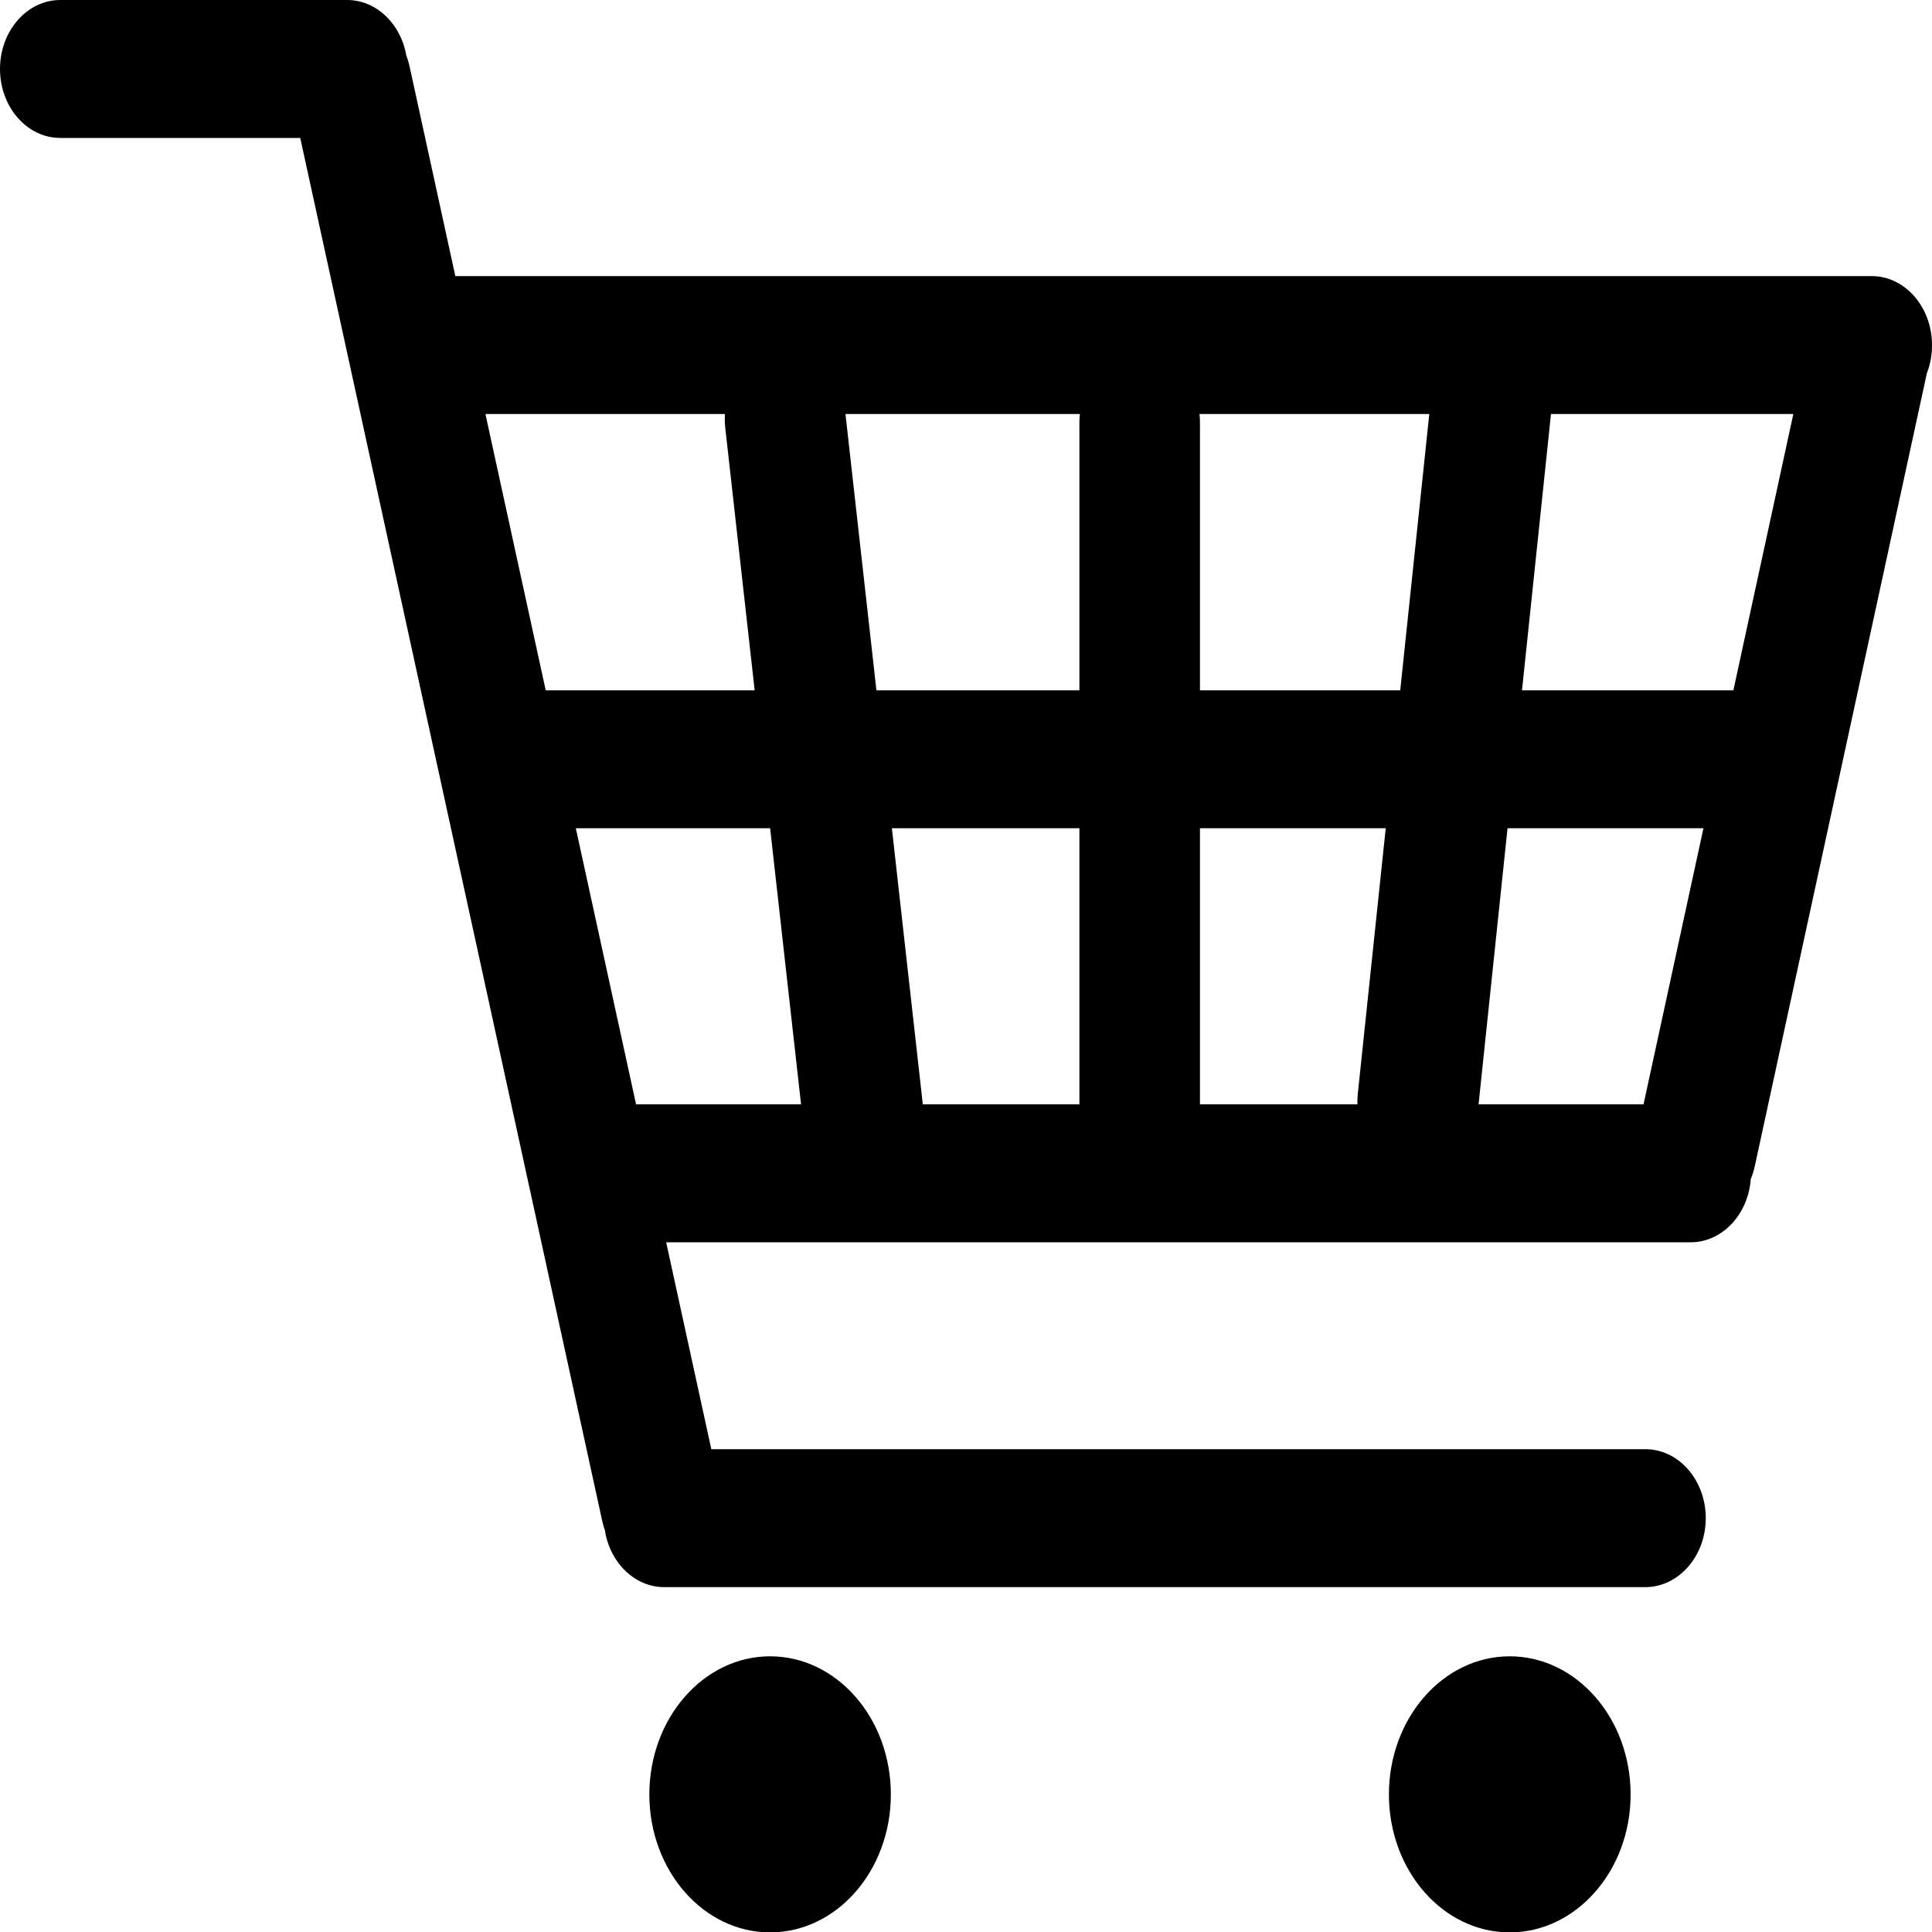<?xml version="1.0" encoding="UTF-8" standalone="no"?>
<!-- Created with Inkscape (http://www.inkscape.org/) -->

<svg
   width="10mm"
   height="10mm"
   viewBox="0 0 10 10"
   version="1.1"
   id="svg328"
   xml:space="preserve"
   inkscape:version="1.2.2 (732a01da63, 2022-12-09)"
   sodipodi:docname="cart-icon.svg"
   xmlns:inkscape="http://www.inkscape.org/namespaces/inkscape"
   xmlns:sodipodi="http://sodipodi.sourceforge.net/DTD/sodipodi-0.dtd"
   xmlns="http://www.w3.org/2000/svg"
   xmlns:svg="http://www.w3.org/2000/svg"><sodipodi:namedview
     id="namedview330"
     pagecolor="#ffffff"
     bordercolor="#000000"
     borderopacity="0.25"
     inkscape:showpageshadow="2"
     inkscape:pageopacity="0.0"
     inkscape:pagecheckerboard="0"
     inkscape:deskcolor="#d1d1d1"
     inkscape:document-units="mm"
     showgrid="false"
     inkscape:zoom="0.74564394"
     inkscape:cx="29.504699"
     inkscape:cy="92.537465"
     inkscape:window-width="1920"
     inkscape:window-height="1017"
     inkscape:window-x="-8"
     inkscape:window-y="-8"
     inkscape:window-maximized="1"
     inkscape:current-layer="layer1" /><defs
     id="defs325" /><g
     inkscape:label="Capa 1"
     inkscape:groupmode="layer"
     id="layer1"
     transform="translate(-97.109,-124.315)"><path
       d="m 98.906,125.029 h -1.485 c -0.172,0 -0.312,-0.16 -0.312,-0.357 0,-0.197 0.14,-0.357 0.312,-0.357 h 1.485 c 0.172,0 0.312,0.16 0.312,0.357 0,0.197 -0.14,0.357 -0.312,0.357 z m 6.719,7.501 h -5.078 c -0.172,0 -0.312,-0.16 -0.312,-0.357 0,-0.197 0.14,-0.357 0.312,-0.357 h 5.079 c 0.172,0 0.312,0.16 0.312,0.357 0,0.197 -0.141,0.357 -0.313,0.357 z m 1.173,-6.072 h -7.423 c -0.172,0 -0.312,-0.16 -0.312,-0.357 0,-0.197 0.14,-0.357 0.312,-0.357 h 7.422 c 0.172,0 0.312,0.16 0.312,0.357 10e-4,0.197 -0.139,0.357 -0.311,0.357 z m -0.489,2.144 h -6.446 c -0.172,0 -0.312,-0.16 -0.312,-0.357 0,-0.197 0.14,-0.357 0.312,-0.357 h 6.446 c 0.172,0 0.312,0.16 0.312,0.357 0,0.196 -0.14,0.357 -0.312,0.357 z m -0.449,2.143 h -5.509 c -0.172,0 -0.312,-0.16 -0.312,-0.357 0,-0.197 0.14,-0.357 0.312,-0.357 h 5.509 c 0.172,0 0.312,0.16 0.312,0.357 0,0.197 -0.14,0.357 -0.312,0.357 z m -2.852,-0.044 c -0.172,0 -0.312,-0.16 -0.312,-0.357 v -3.841 c 0,-0.197 0.14,-0.357 0.312,-0.357 0.172,0 0.312,0.16 0.312,0.357 v 3.84 c 0.001,0.198 -0.139,0.358 -0.312,0.358 z m 2.151,-4.454 -0.4,3.813 c -0.02,0.196 -0.177,0.336 -0.348,0.313 -0.171,-0.023 -0.294,-0.202 -0.274,-0.397 l 0.401,-3.813 c 0.02,-0.196 0.177,-0.336 0.348,-0.313 0.171,0.023 0.293,0.202 0.272,0.397 z m 1.934,-0.049 -0.901,4.152 c -0.041,0.191 -0.21,0.309 -0.379,0.261 -0.167,-0.047 -0.27,-0.24 -0.229,-0.433 l 0.901,-4.152 c 0.041,-0.191 0.21,-0.309 0.379,-0.261 0.167,0.048 0.269,0.241 0.229,0.433 z m -5.478,4.229 c -0.171,0.026 -0.328,-0.113 -0.35,-0.309 l -0.402,-3.588 c -0.022,-0.196 0.099,-0.374 0.27,-0.4 0.171,-0.026 0.328,0.113 0.35,0.309 l 0.402,3.588 c 0.021,0.196 -0.099,0.374 -0.27,0.4 z m -1.009,2.02 c -0.168,0.048 -0.338,-0.069 -0.38,-0.26 l -1.606,-7.355 c -0.042,-0.191 0.06,-0.385 0.229,-0.433 0.168,-0.048 0.338,0.069 0.38,0.26 l 1.605,7.355 c 0.042,0.191 -0.06,0.386 -0.228,0.433 z m 0.489,1.87 c -0.345,0 -0.625,-0.32 -0.625,-0.714 0,-0.394 0.28,-0.715 0.625,-0.715 0.345,0 0.625,0.32 0.625,0.715 0,0.394 -0.28,0.714 -0.625,0.714 z m 3.828,0 c -0.345,0 -0.625,-0.32 -0.625,-0.714 0,-0.394 0.28,-0.715 0.625,-0.715 0.345,0 0.626,0.32 0.626,0.715 0,0.394 -0.281,0.714 -0.626,0.714 z"
       id="path334"
       style="stroke-width:0.011" /></g></svg>
